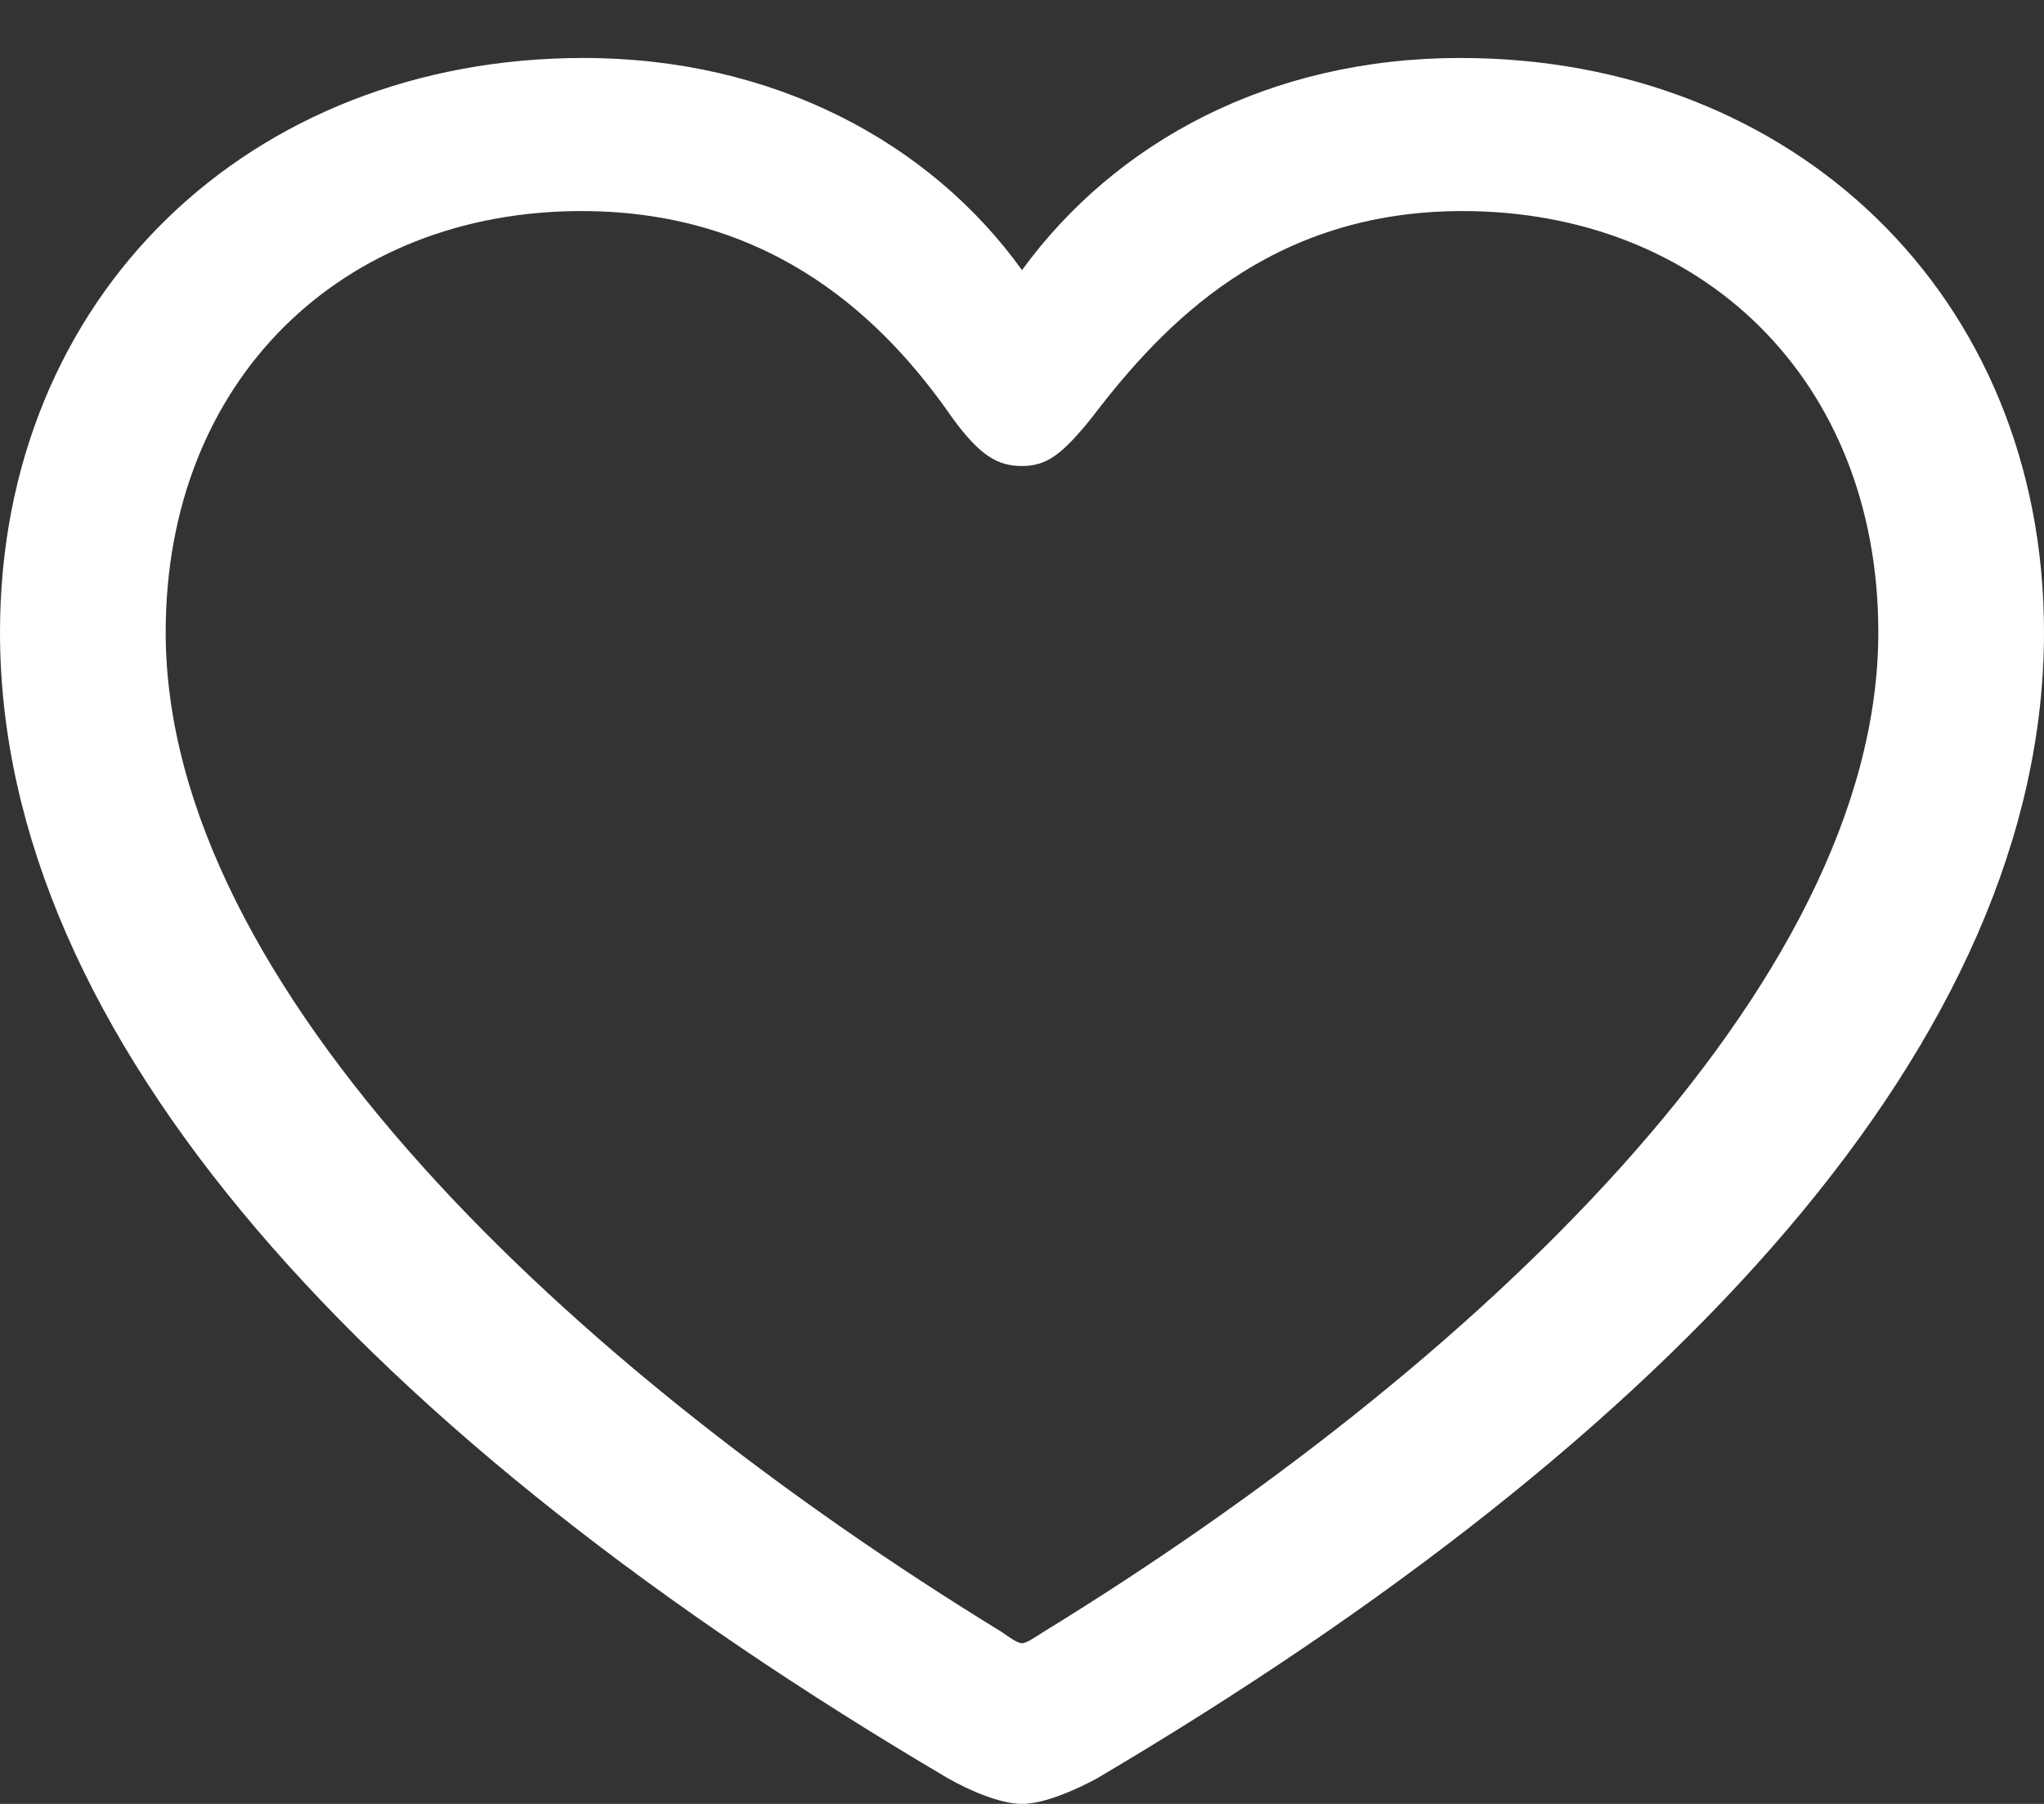 <svg width="17" height="15" viewBox="0 0 17 15" fill="none" xmlns="http://www.w3.org/2000/svg">
<rect x="0" y="0" width="17" height="15" fill="#333333" stroke="none"/>
<g clip-path="url(#clip0_12_33)">
<path d="M0 5.258C0 8.627 3.056 11.94 7.884 14.787C8.063 14.889 8.32 15 8.5 15C8.68 15 8.937 14.889 9.125 14.787C13.944 11.94 17 8.627 17 5.258C17 2.459 14.92 0.482 12.146 0.482C10.563 0.482 9.279 1.178 8.5 2.246C7.738 1.186 6.437 0.482 4.853 0.482C2.08 0.482 0 2.459 0 5.258ZM1.378 5.258C1.378 3.155 2.85 1.755 4.836 1.755C6.446 1.755 7.37 2.681 7.918 3.471C8.149 3.788 8.295 3.875 8.5 3.875C8.705 3.875 8.834 3.78 9.082 3.471C9.673 2.696 10.563 1.755 12.164 1.755C14.15 1.755 15.622 3.155 15.622 5.258C15.622 8.2 12.258 11.371 8.68 13.569C8.594 13.624 8.534 13.664 8.5 13.664C8.466 13.664 8.406 13.624 8.329 13.569C4.742 11.371 1.378 8.2 1.378 5.258Z" fill="white"/>
</g>
<defs>
<clipPath id="clip0_12_33">
<rect width="17" height="15" fill="white"/>
</clipPath>
</defs>
</svg>
